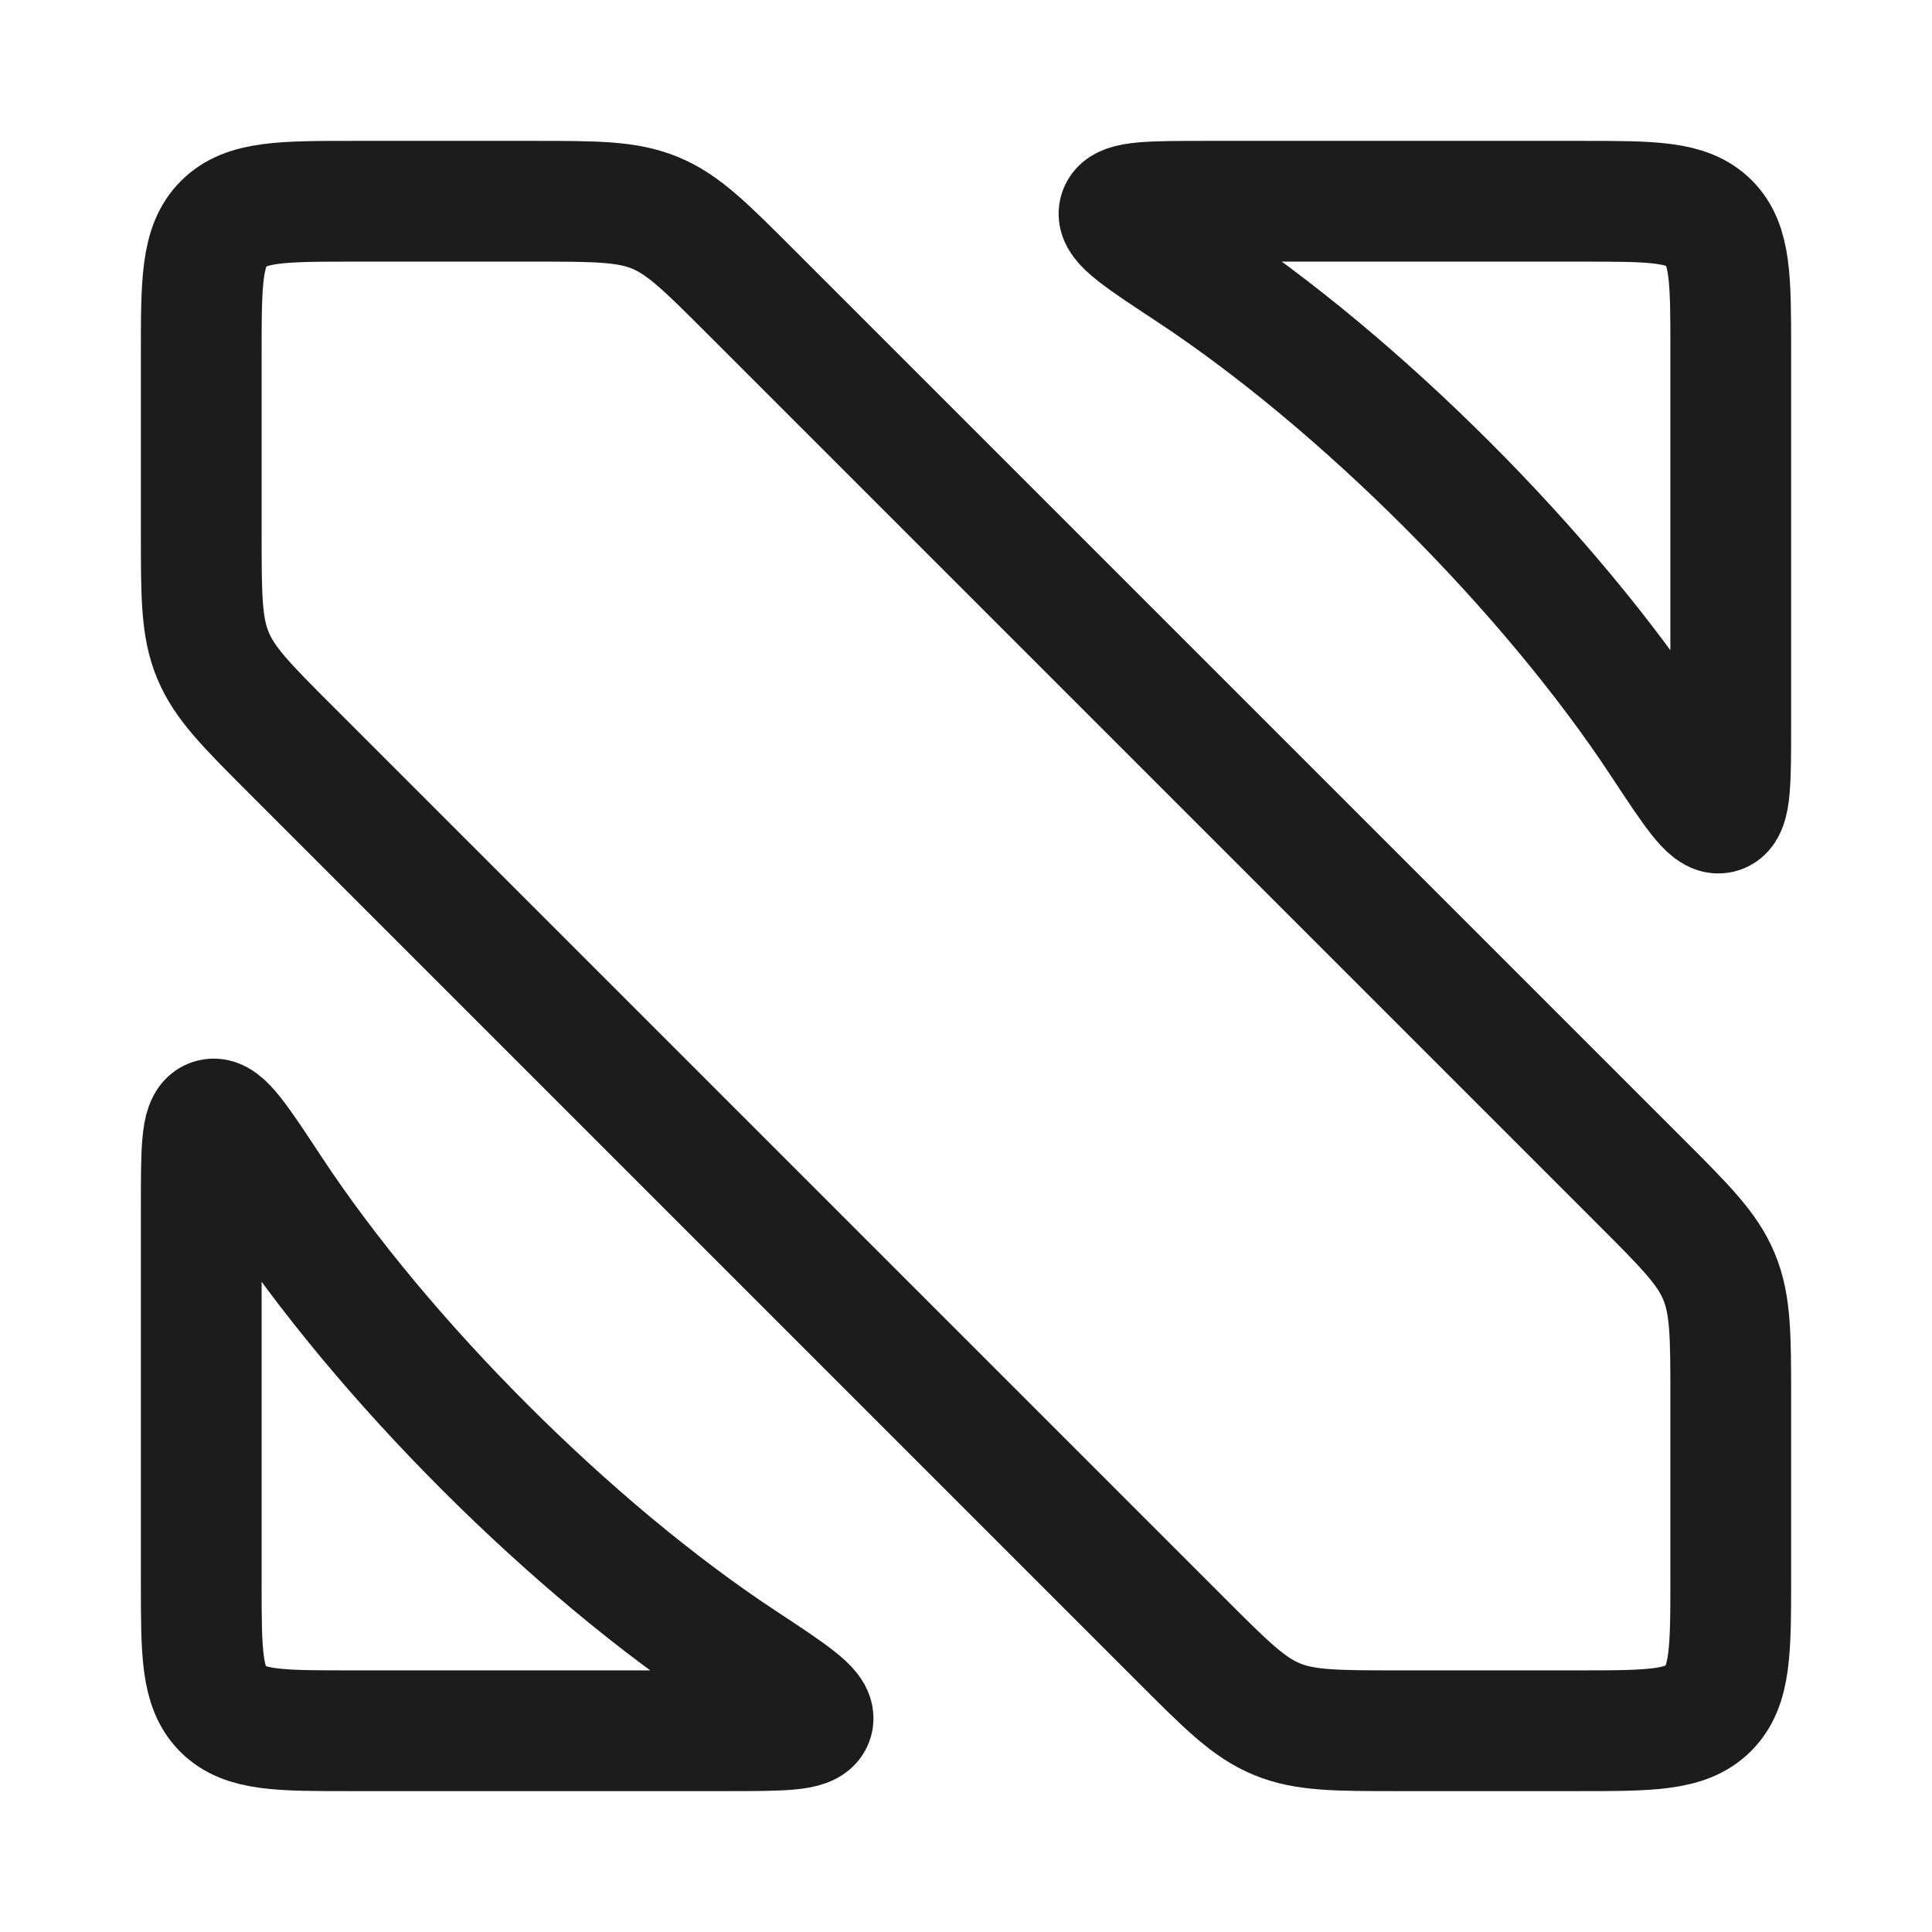 <svg width="24" height="24" viewBox="0 0 24 24" fill="none" xmlns="http://www.w3.org/2000/svg">
<path d="M2.5 19.659V15.007C2.5 14.298 2.5 13.943 2.631 13.904C2.763 13.864 2.964 14.17 3.366 14.78C4.758 16.894 7.106 19.242 9.22 20.634C9.831 21.037 10.136 21.238 10.097 21.369C10.057 21.5 9.703 21.5 8.993 21.5H4.342C3.474 21.5 3.039 21.5 2.77 21.231C2.5 20.961 2.5 20.527 2.5 19.659Z" stroke="#1B1C1B" stroke-width="1.5" stroke-linejoin="round"/>
<path d="M21.5 4.342V8.993C21.5 9.703 21.5 10.057 21.369 10.097C21.238 10.136 21.037 9.831 20.634 9.22C19.242 7.106 16.894 4.758 14.78 3.366C14.17 2.964 13.864 2.763 13.904 2.631C13.943 2.5 14.298 2.5 15.007 2.5H19.659C20.527 2.5 20.961 2.5 21.231 2.77C21.5 3.039 21.5 3.474 21.5 4.342Z" stroke="#1B1C1B" stroke-width="1.5" stroke-linejoin="round"/>
<path d="M2.5 4.4V6.626C2.5 7.403 2.5 7.791 2.645 8.14C2.789 8.489 3.064 8.764 3.613 9.313L14.687 20.387C15.236 20.936 15.511 21.211 15.86 21.355C16.209 21.5 16.597 21.5 17.374 21.5H19.6C20.496 21.5 20.944 21.5 21.222 21.222C21.5 20.944 21.5 20.496 21.5 19.6V17.374C21.5 16.597 21.5 16.209 21.355 15.86C21.211 15.511 20.936 15.236 20.387 14.687L9.313 3.613C8.764 3.064 8.489 2.789 8.14 2.645C7.791 2.5 7.403 2.5 6.626 2.5H4.4C3.504 2.5 3.057 2.5 2.778 2.778C2.5 3.057 2.5 3.504 2.5 4.4Z" stroke="#1B1C1B" stroke-width="1.5" stroke-linejoin="round"/>
</svg>
